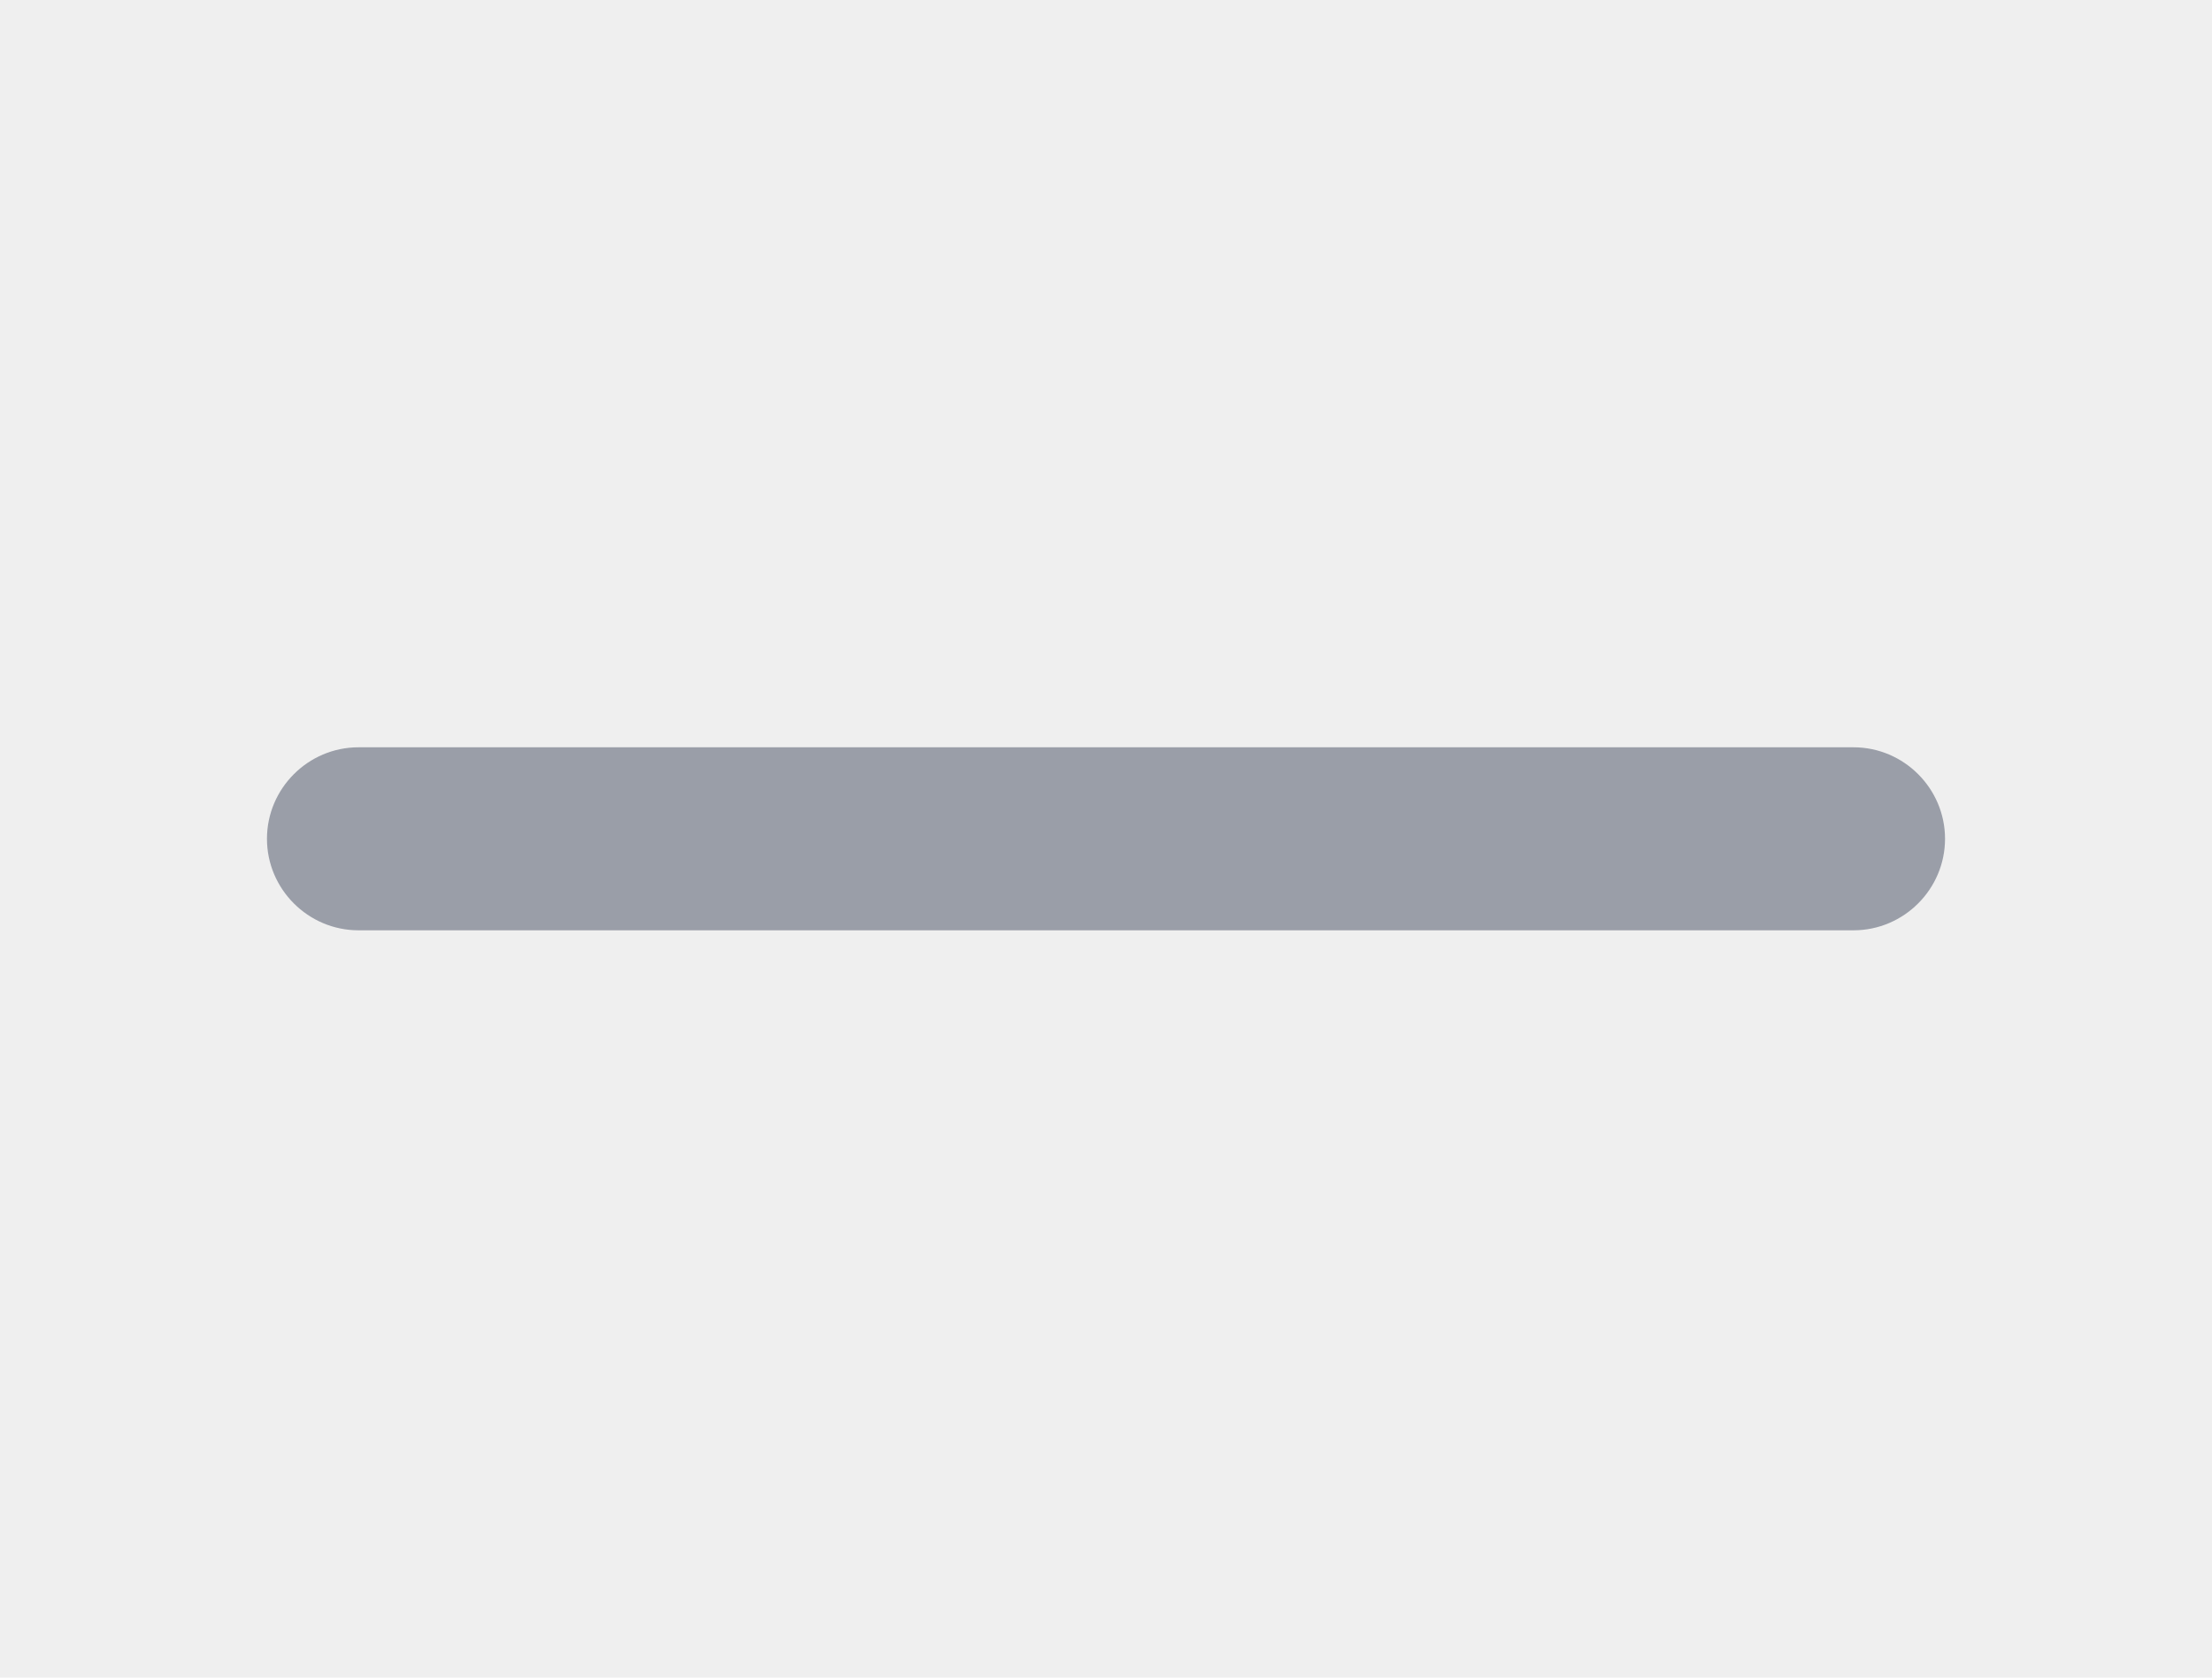 <?xml version="1.0" encoding="utf-8"?>
<!-- Generator: Adobe Illustrator 25.2.1, SVG Export Plug-In . SVG Version: 6.00 Build 0)  -->
<svg version="1.1" id="Layer_1" xmlns="http://www.w3.org/2000/svg" xmlns:xlink="http://www.w3.org/1999/xlink" x="0px" y="0px"
	 viewBox="0 0 145 110" style="enable-background:new 0 0 145 110;" xml:space="preserve">
<style type="text/css">
	.st0{fill:#EFEFEF;}
	.st1{fill:#9A9EA8;}
</style>
<g>
	<g>
		<rect class="st0" width="145" height="110"/>
	</g>
	<path class="st1" d="M121.5,61h-98c-3.3,0-6-2.7-6-6v0c0-3.3,2.7-6,6-6h98c3.3,0,6,2.7,6,6v0C127.5,58.3,124.8,61,121.5,61z"/>
</g>
</svg>
